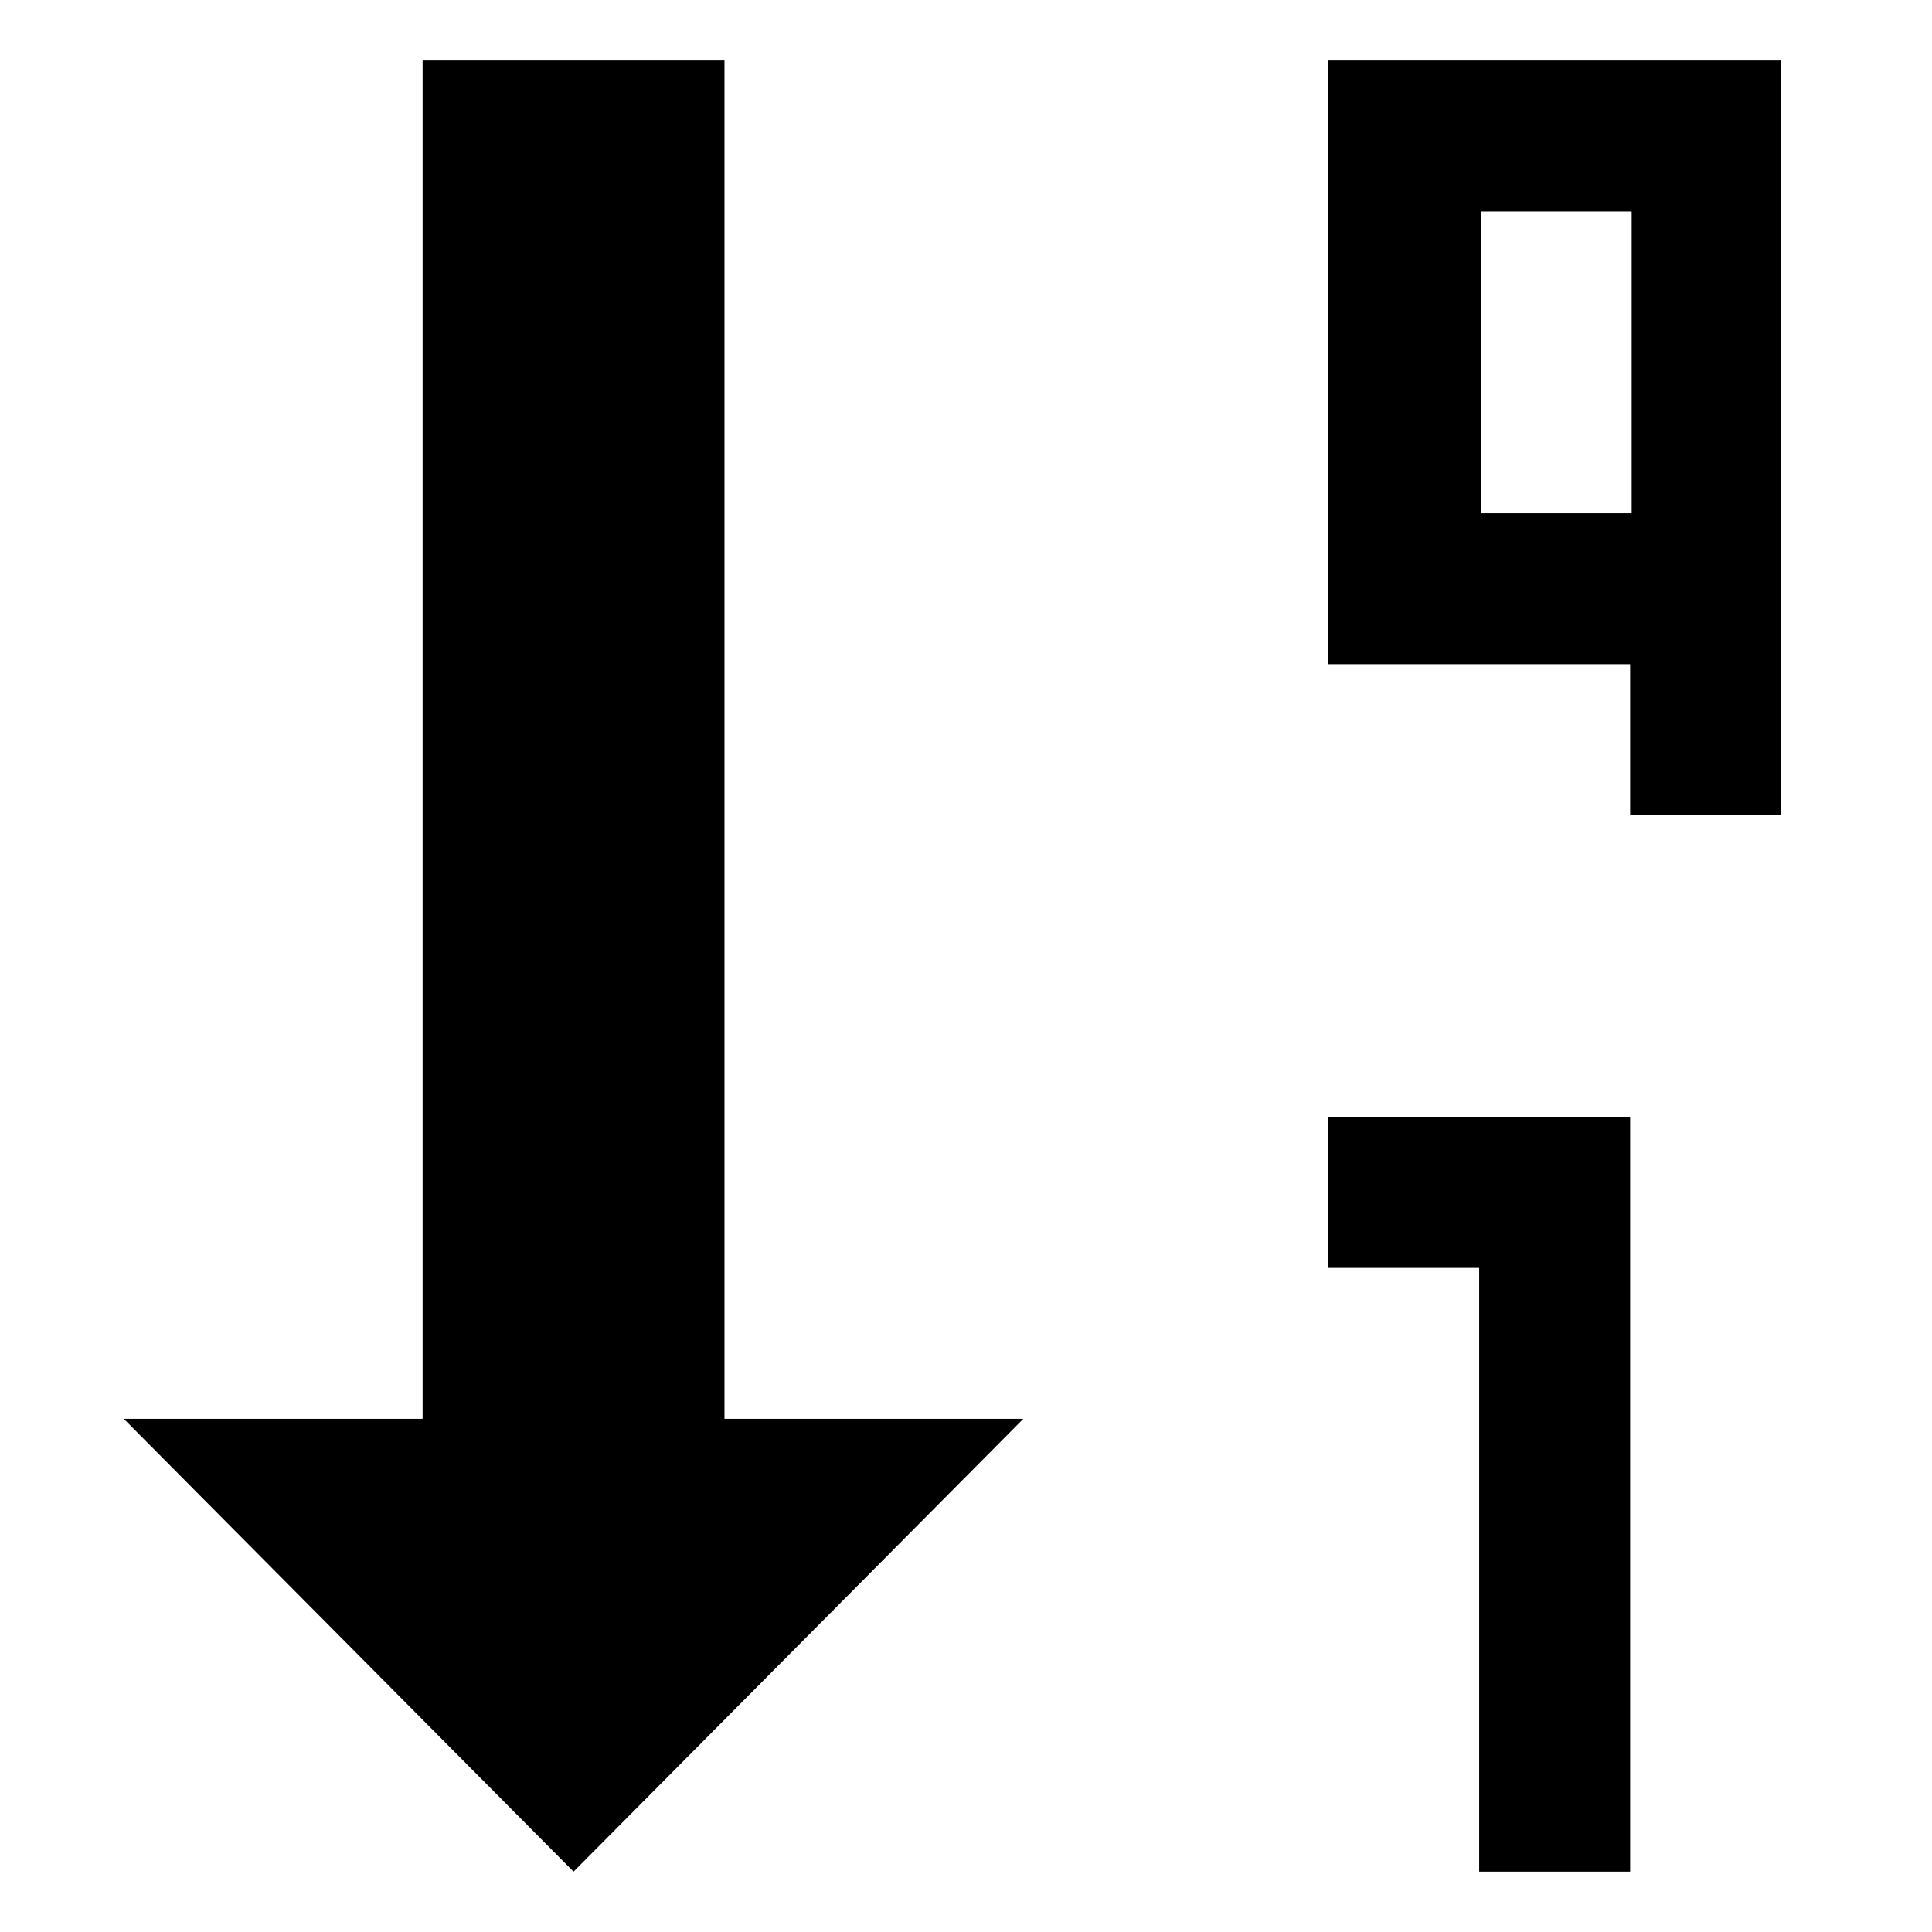 <svg xmlns="http://www.w3.org/2000/svg" viewBox="0 0 100 100">
  <path d="M6.406 73.438l23.281 23.438 23.281-23.438h-15.469v-70.313h-15.625v70.313h-15.469zM68.75 65.625v-7.813h15.625v39.063h-7.813v-31.25h-7.813zM68.75 34.375v-31.25h23.438v39.063h-7.813v-7.813h-15.625zM76.641 26.563h7.813v-15.625h-7.813v15.625z" fill="#000000"/>
</svg>
